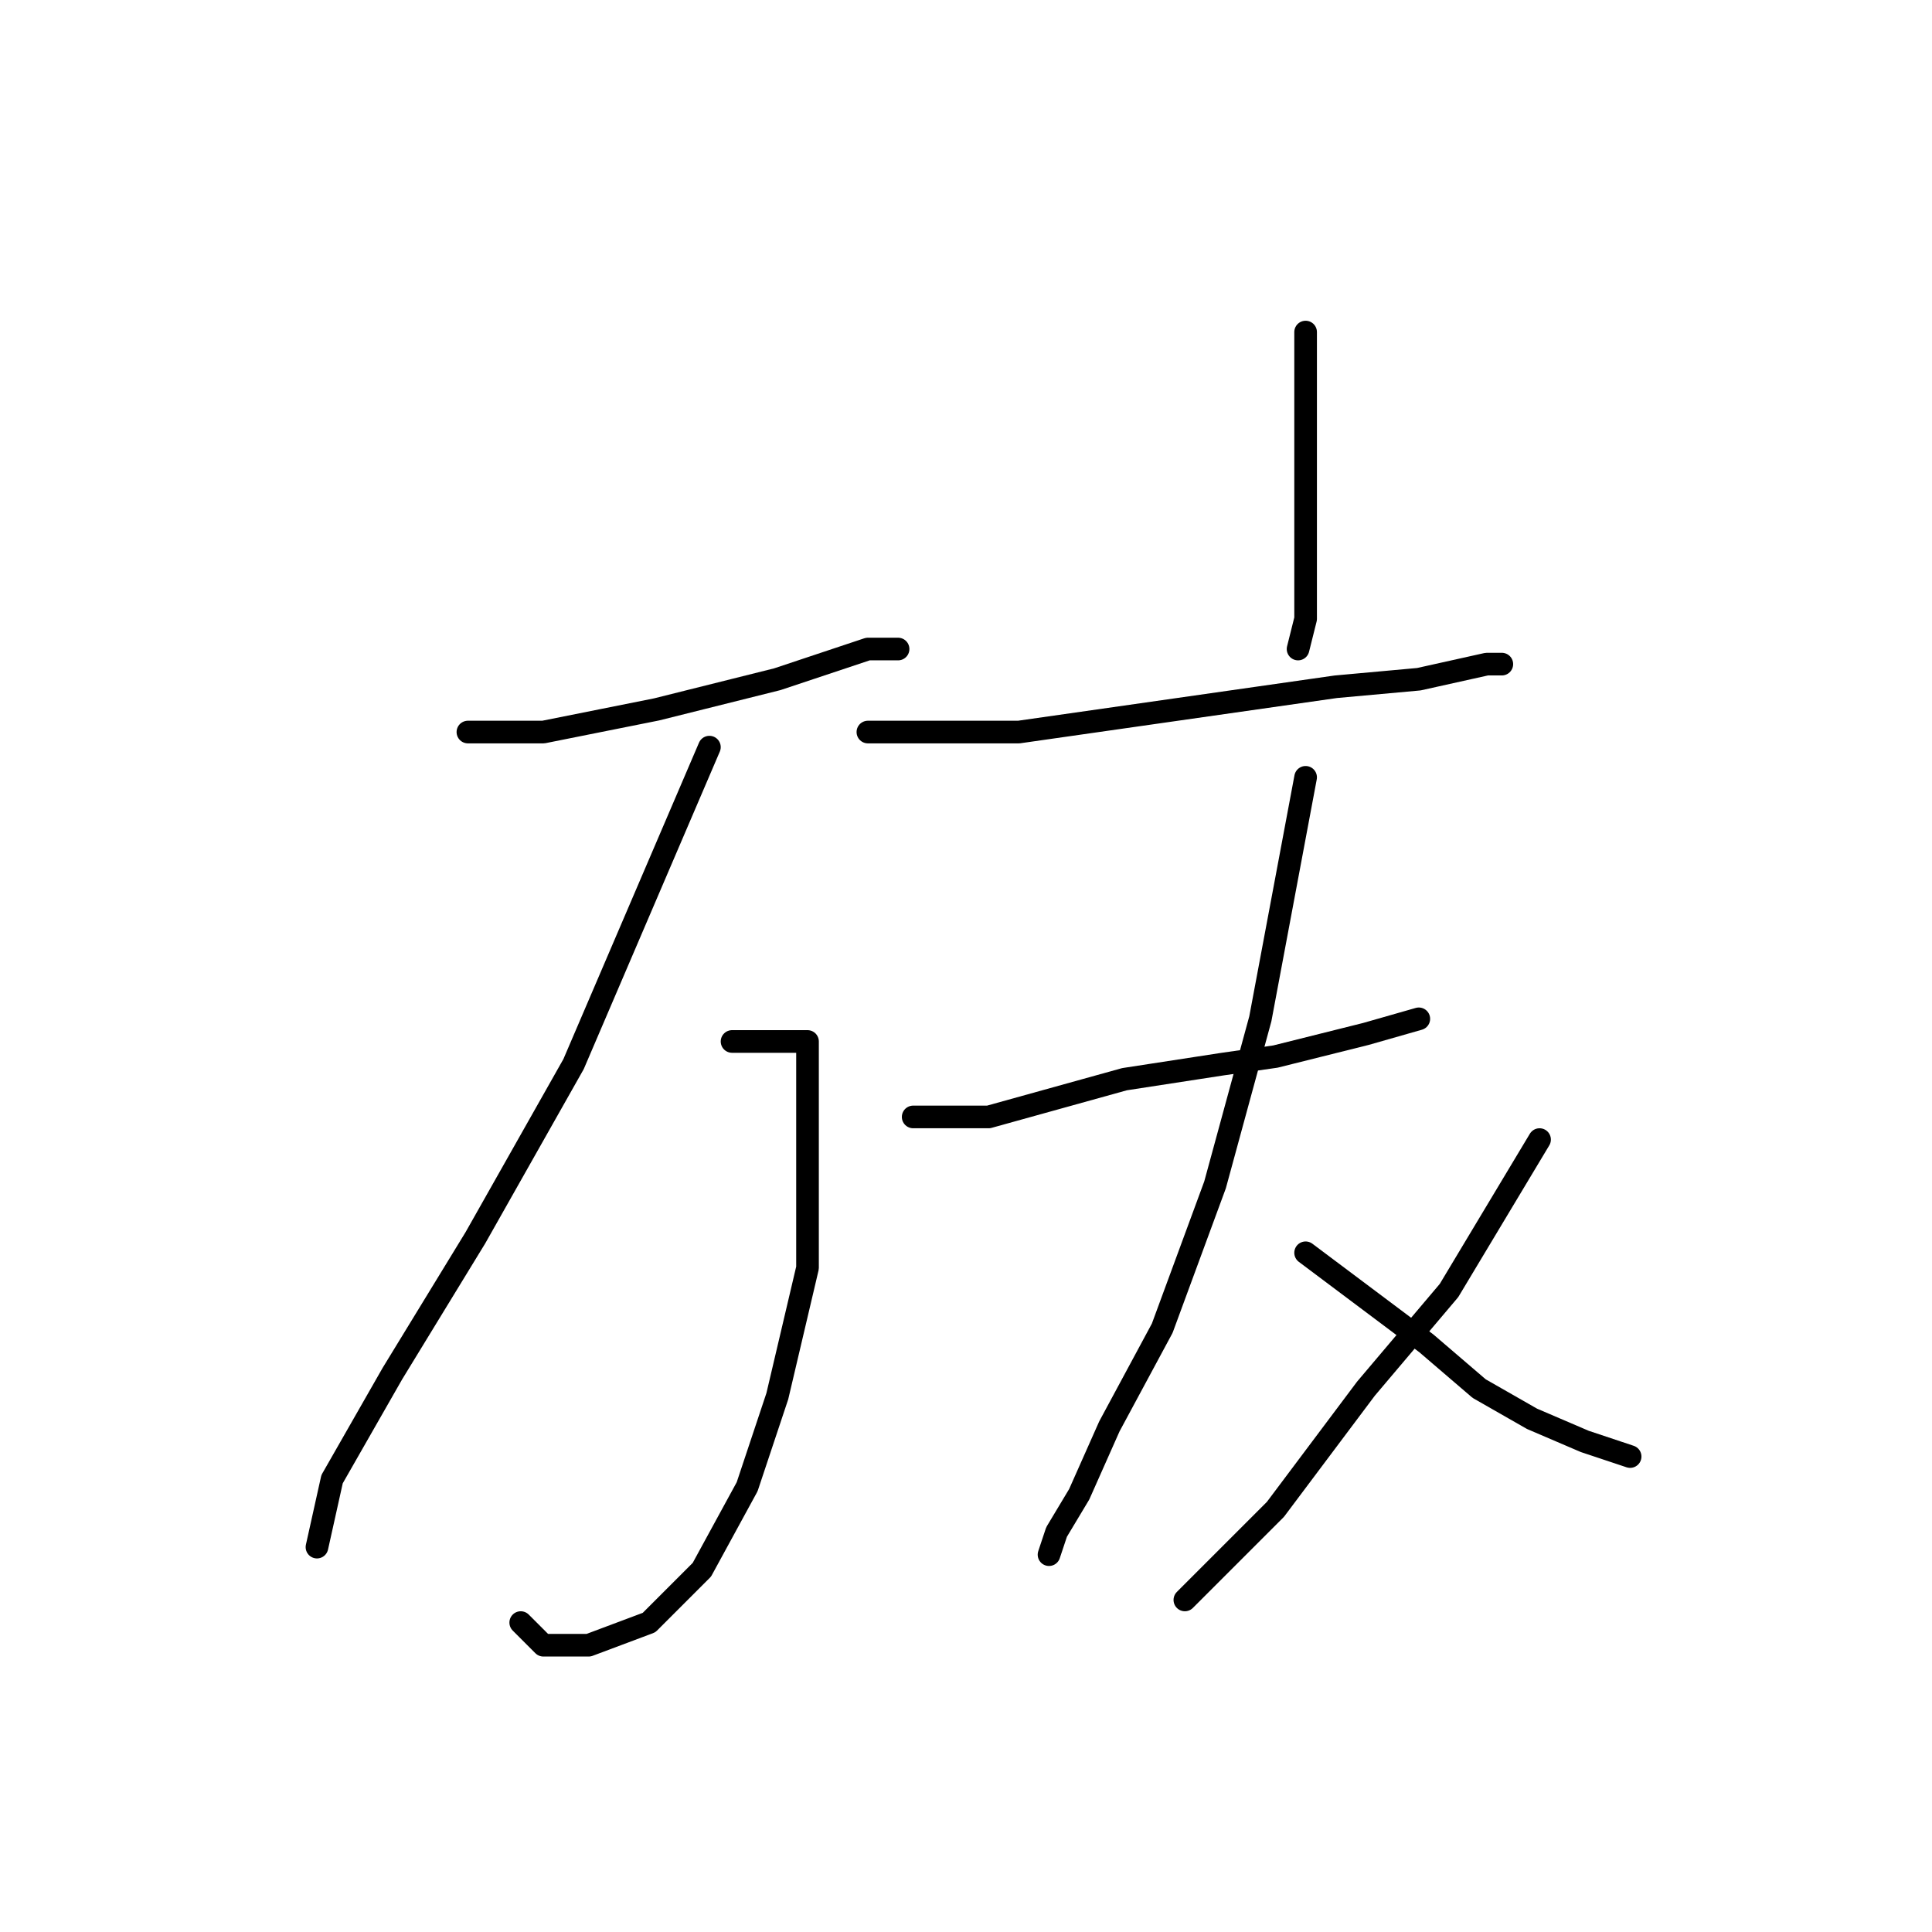 <?xml version="1.0" standalone="no"?>
    <svg width="256" height="256" xmlns="http://www.w3.org/2000/svg" version="1.1">
    <polyline stroke="black" stroke-width="3" stroke-linecap="round" fill="transparent" stroke-linejoin="round" points="62 97 67 97 72 97 87 94 103 90 115 86 119 86 119 86 " />
        <polyline stroke="black" stroke-width="3" stroke-linecap="round" fill="transparent" stroke-linejoin="round" points="94 99 85 120 76 141 63 164 52 182 44 196 42 205 42 205 " />
        <polyline stroke="black" stroke-width="3" stroke-linecap="round" fill="transparent" stroke-linejoin="round" points="97 138 101 138 105 138 107 138 107 139 107 153 107 168 103 185 99 197 93 208 86 215 78 218 72 218 69 215 69 215 " />
        <polyline stroke="black" stroke-width="3" stroke-linecap="round" fill="transparent" stroke-linejoin="round" points="173 44 173 51 173 58 173 68 173 77 173 82 172 86 172 86 " />
        <polyline stroke="black" stroke-width="3" stroke-linecap="round" fill="transparent" stroke-linejoin="round" points="115 97 125 97 135 97 149 95 163 93 177 91 188 90 197 88 199 88 199 88 " />
        <polyline stroke="black" stroke-width="3" stroke-linecap="round" fill="transparent" stroke-linejoin="round" points="121 148 126 148 131 148 149 143 162 141 169 140 181 137 188 135 188 135 " />
        <polyline stroke="black" stroke-width="3" stroke-linecap="round" fill="transparent" stroke-linejoin="round" points="173 103 170 119 167 135 161 157 154 176 147 189 143 198 140 203 139 206 139 206 " />
        <polyline stroke="black" stroke-width="3" stroke-linecap="round" fill="transparent" stroke-linejoin="round" points="173 166 181 172 189 178 196 184 203 188 210 191 216 193 216 193 " />
        <polyline stroke="black" stroke-width="3" stroke-linecap="round" fill="transparent" stroke-linejoin="round" points="204 151 198 161 192 171 181 184 169 200 157 212 157 212 " />
        </svg>